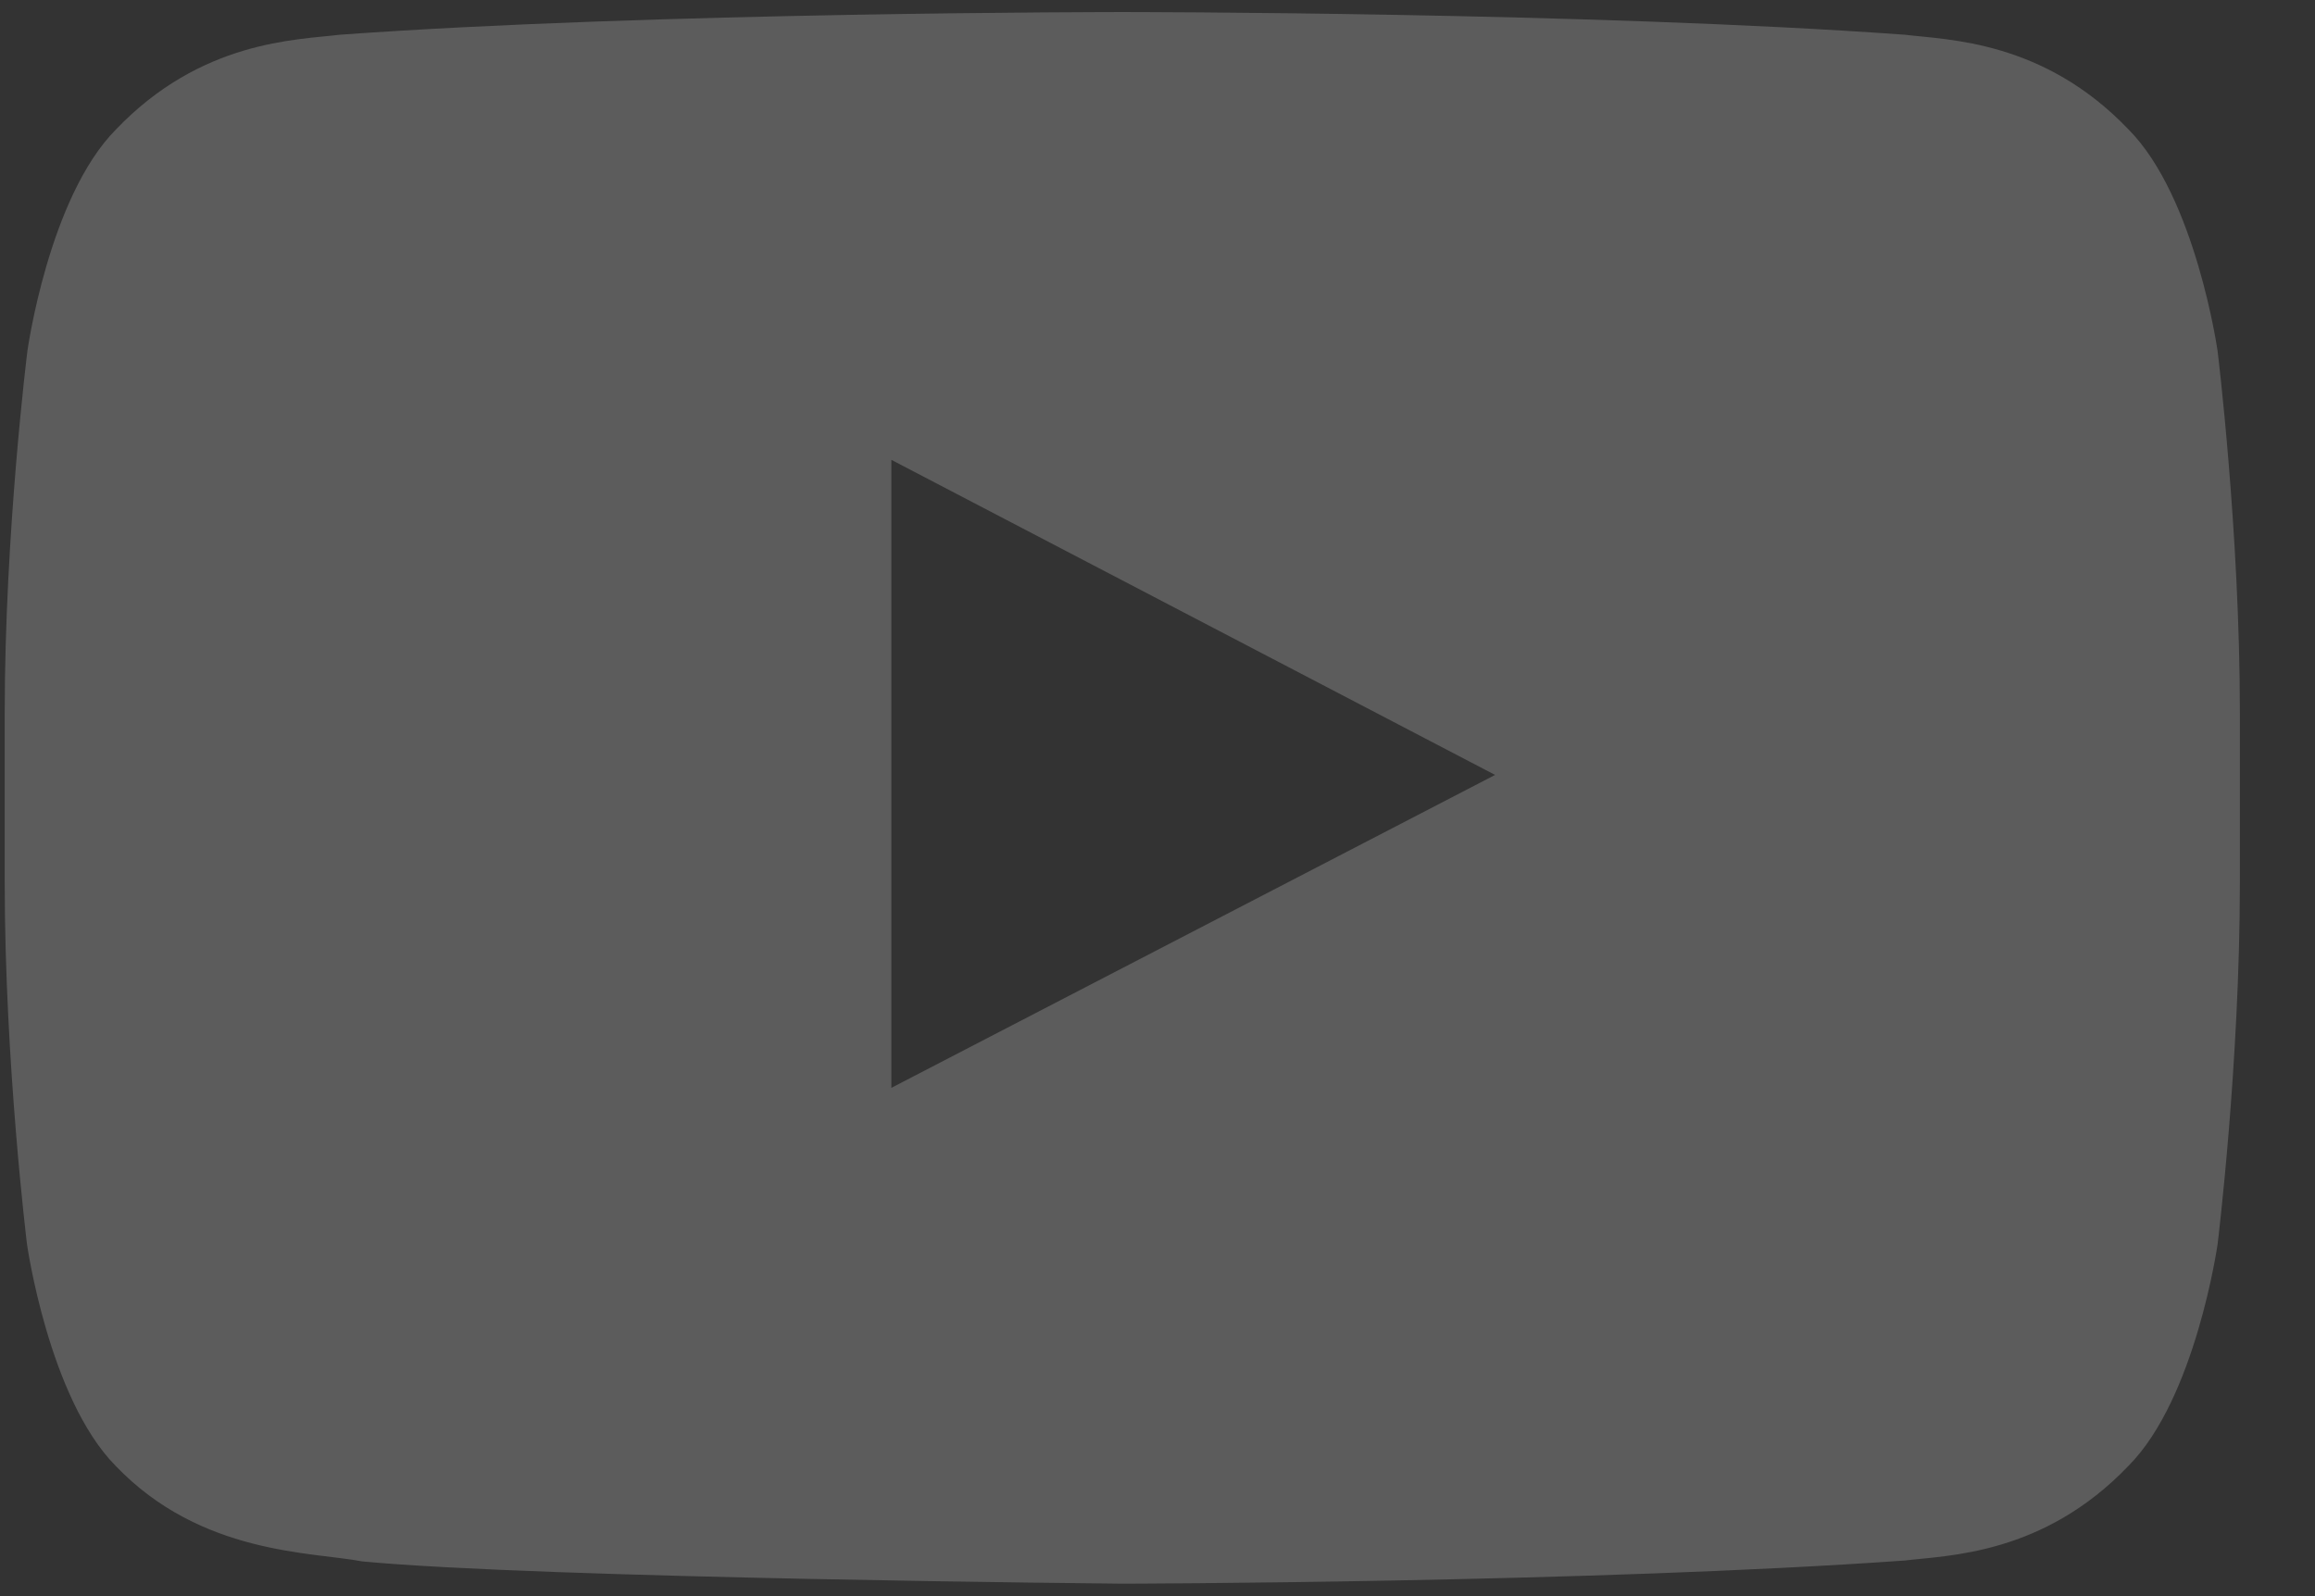 <svg width="29" height="20" viewBox="0 0 29 20" fill="none" xmlns="http://www.w3.org/2000/svg">
<rect x="0" y="0" width="29" height="20" fill="#333333" stroke="none"/>
<g opacity="0.2">
<path d="M27.78 4.4C27.78 4.4 27.506 2.47 26.664 1.622C25.598 0.506 24.406 0.501 23.859 0.435C19.943 0.151 14.064 0.151 14.064 0.151H14.053C14.053 0.151 8.174 0.151 4.259 0.435C3.712 0.501 2.52 0.506 1.453 1.622C0.611 2.47 0.343 4.4 0.343 4.4C0.343 4.4 0.059 6.67 0.059 8.934V11.056C0.059 13.32 0.338 15.589 0.338 15.589C0.338 15.589 0.611 17.52 1.448 18.367C2.514 19.483 3.914 19.445 4.538 19.565C6.78 19.778 14.059 19.844 14.059 19.844C14.059 19.844 19.943 19.833 23.859 19.554C24.406 19.488 25.598 19.483 26.664 18.367C27.506 17.52 27.78 15.589 27.78 15.589C27.78 15.589 28.059 13.325 28.059 11.056V8.934C28.059 6.67 27.78 4.4 27.78 4.4ZM11.166 13.631V5.762L18.729 9.71L11.166 13.631Z" fill="white"/>
</g>
</svg>

